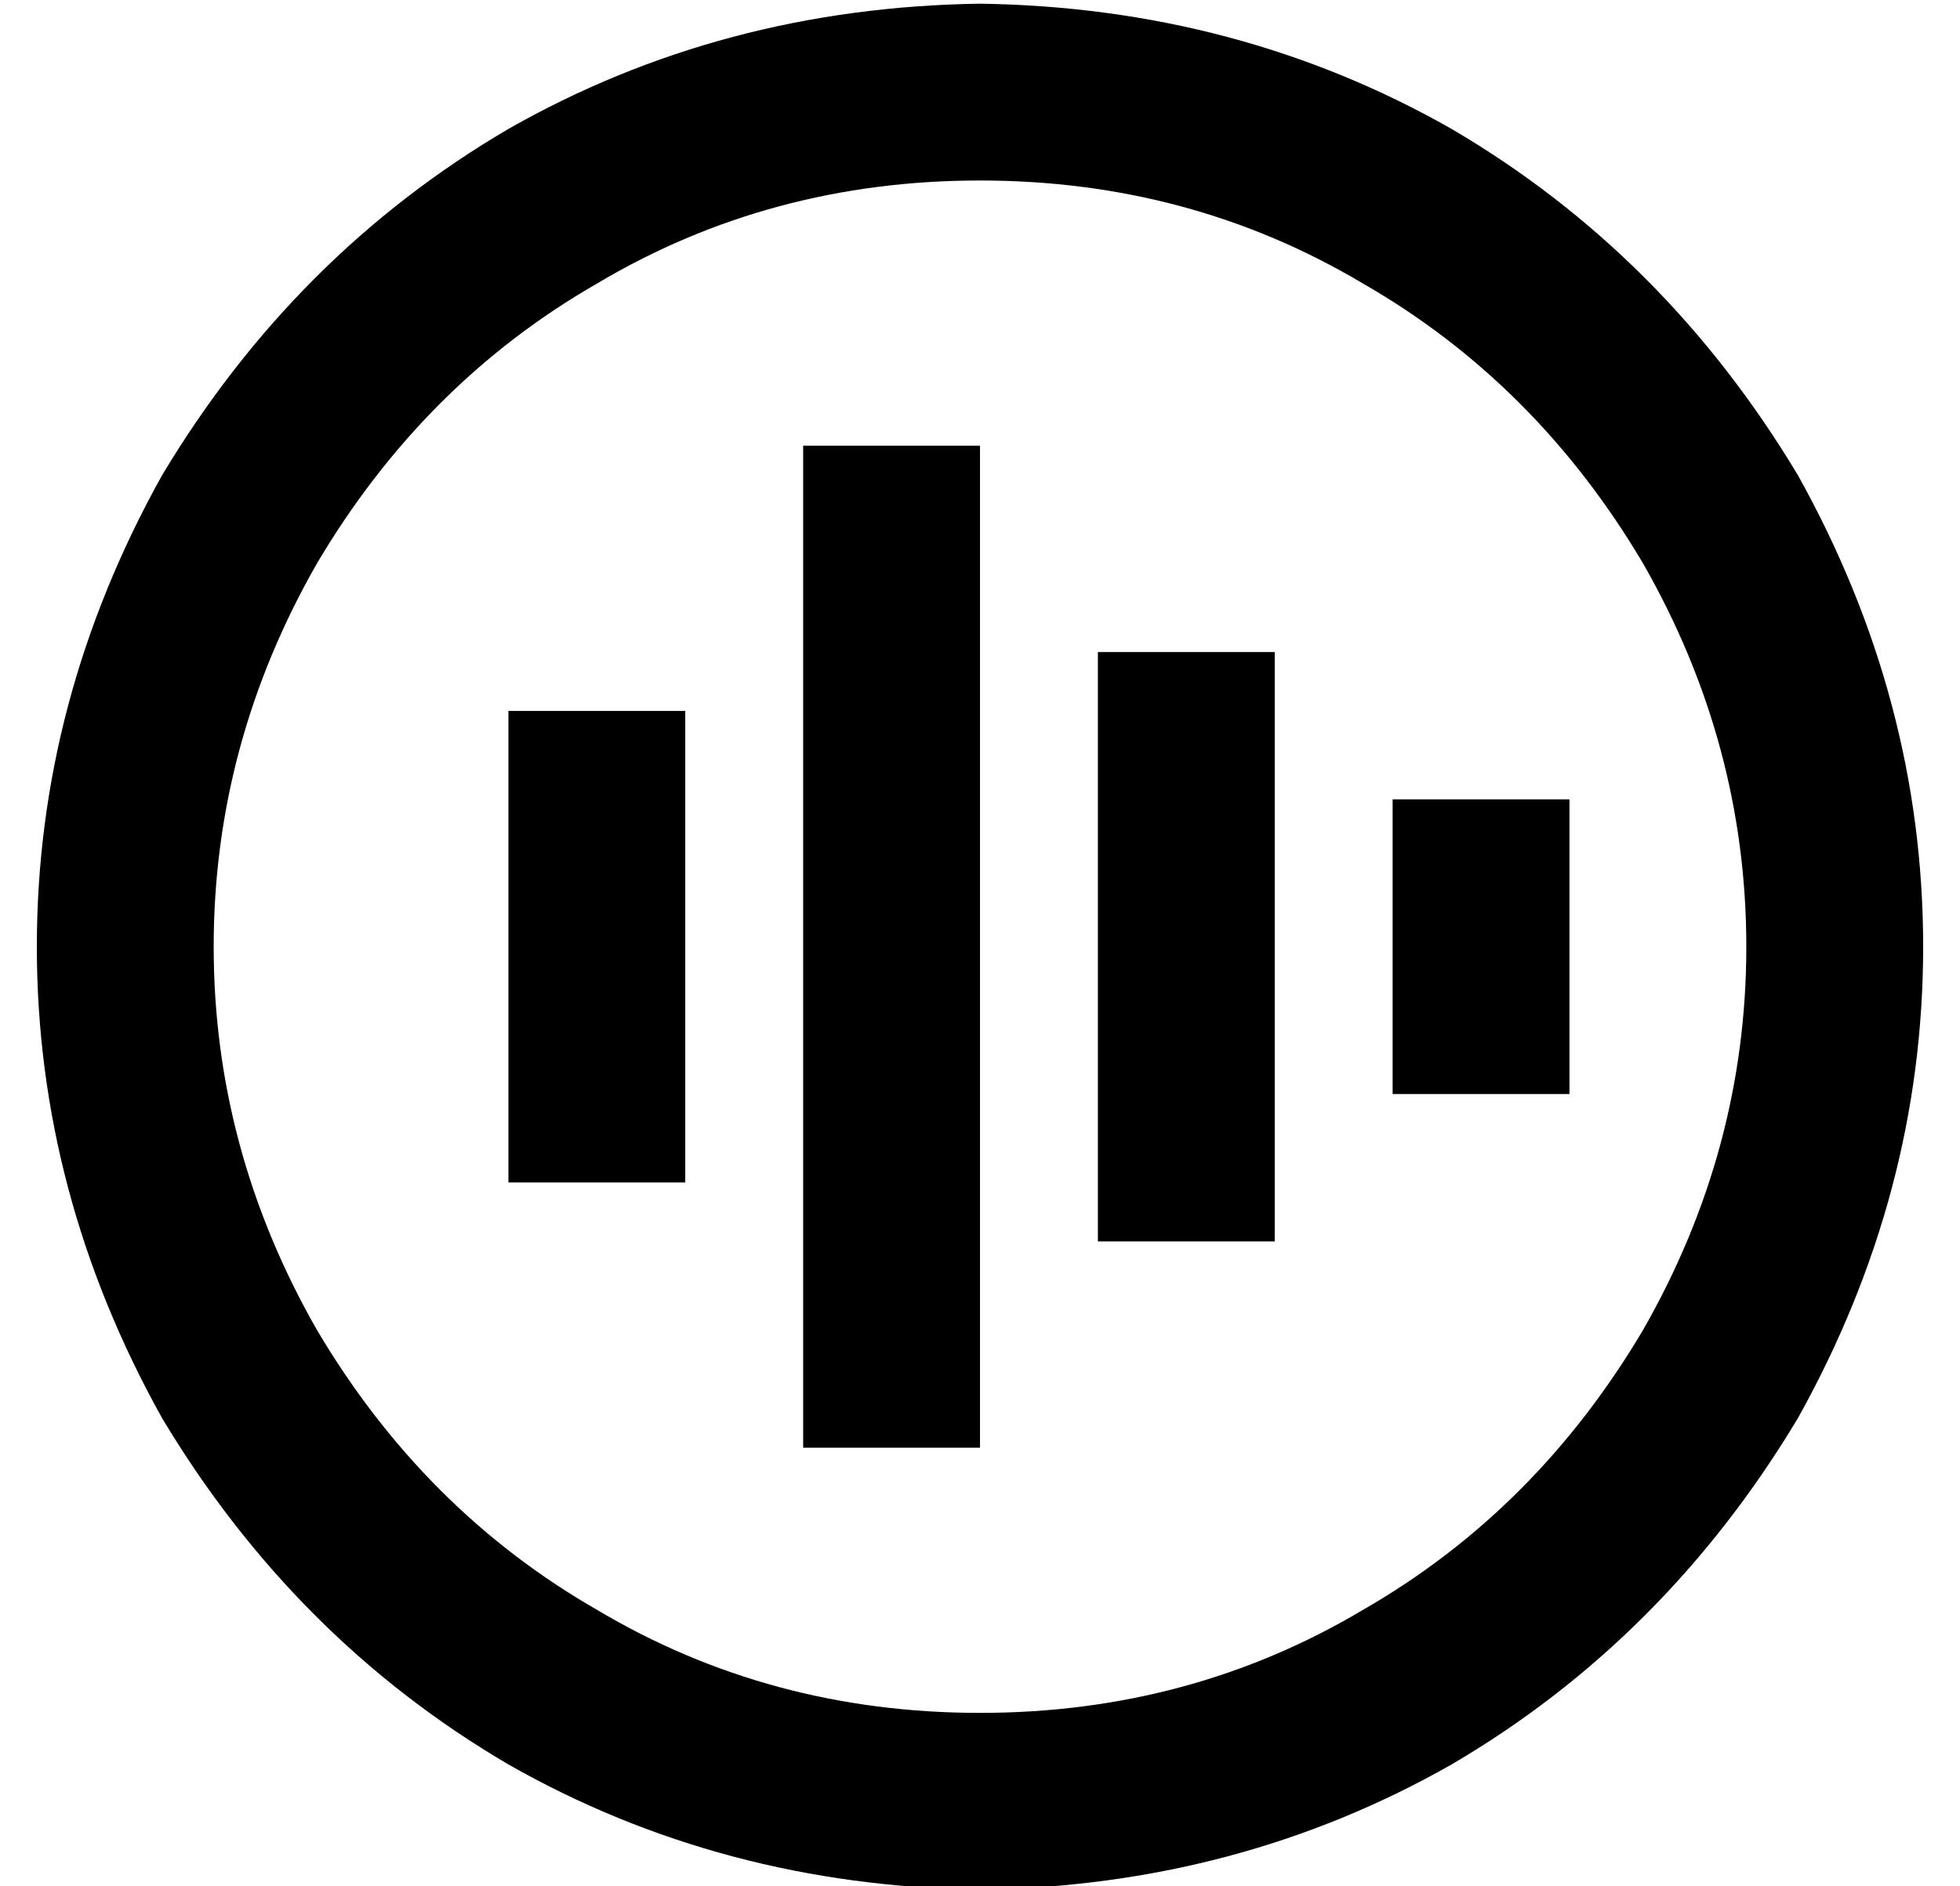 <?xml version="1.0" standalone="no"?>
<!DOCTYPE svg PUBLIC "-//W3C//DTD SVG 1.1//EN" "http://www.w3.org/Graphics/SVG/1.1/DTD/svg11.dtd" >
<svg xmlns="http://www.w3.org/2000/svg" xmlns:xlink="http://www.w3.org/1999/xlink" version="1.1" viewBox="-10 -40 532 512">
   <path fill="currentColor"
d="M256 9q57 0 104 28v0v0q47 27 76 76q28 49 28 104t-28 104q-29 49 -76 76q-47 28 -104 28t-104 -28q-47 -27 -76 -76q-28 -49 -28 -104t28 -104q29 -49 76 -76q47 -28 104 -28v0zM256 473q70 -1 128 -34v0v0q58 -34 94 -94q34 -61 34 -128t-34 -128q-36 -60 -94 -94
q-58 -33 -128 -34q-70 1 -128 34q-58 34 -94 94q-34 61 -34 128t34 128q36 60 94 94q58 33 128 34v0zM256 105v-24v24v-24h-48v0v24v0v224v0v24v0h48v0v-24v0v-224v0zM336 161v-24v24v-24h-48v0v24v0v112v0v24v0h48v0v-24v0v-112v0zM176 177v-24v24v-24h-48v0v24v0v80v0v24
v0h48v0v-24v0v-80v0zM416 201v-24v24v-24h-48v0v24v0v32v0v24v0h48v0v-24v0v-32v0z" />
</svg>
